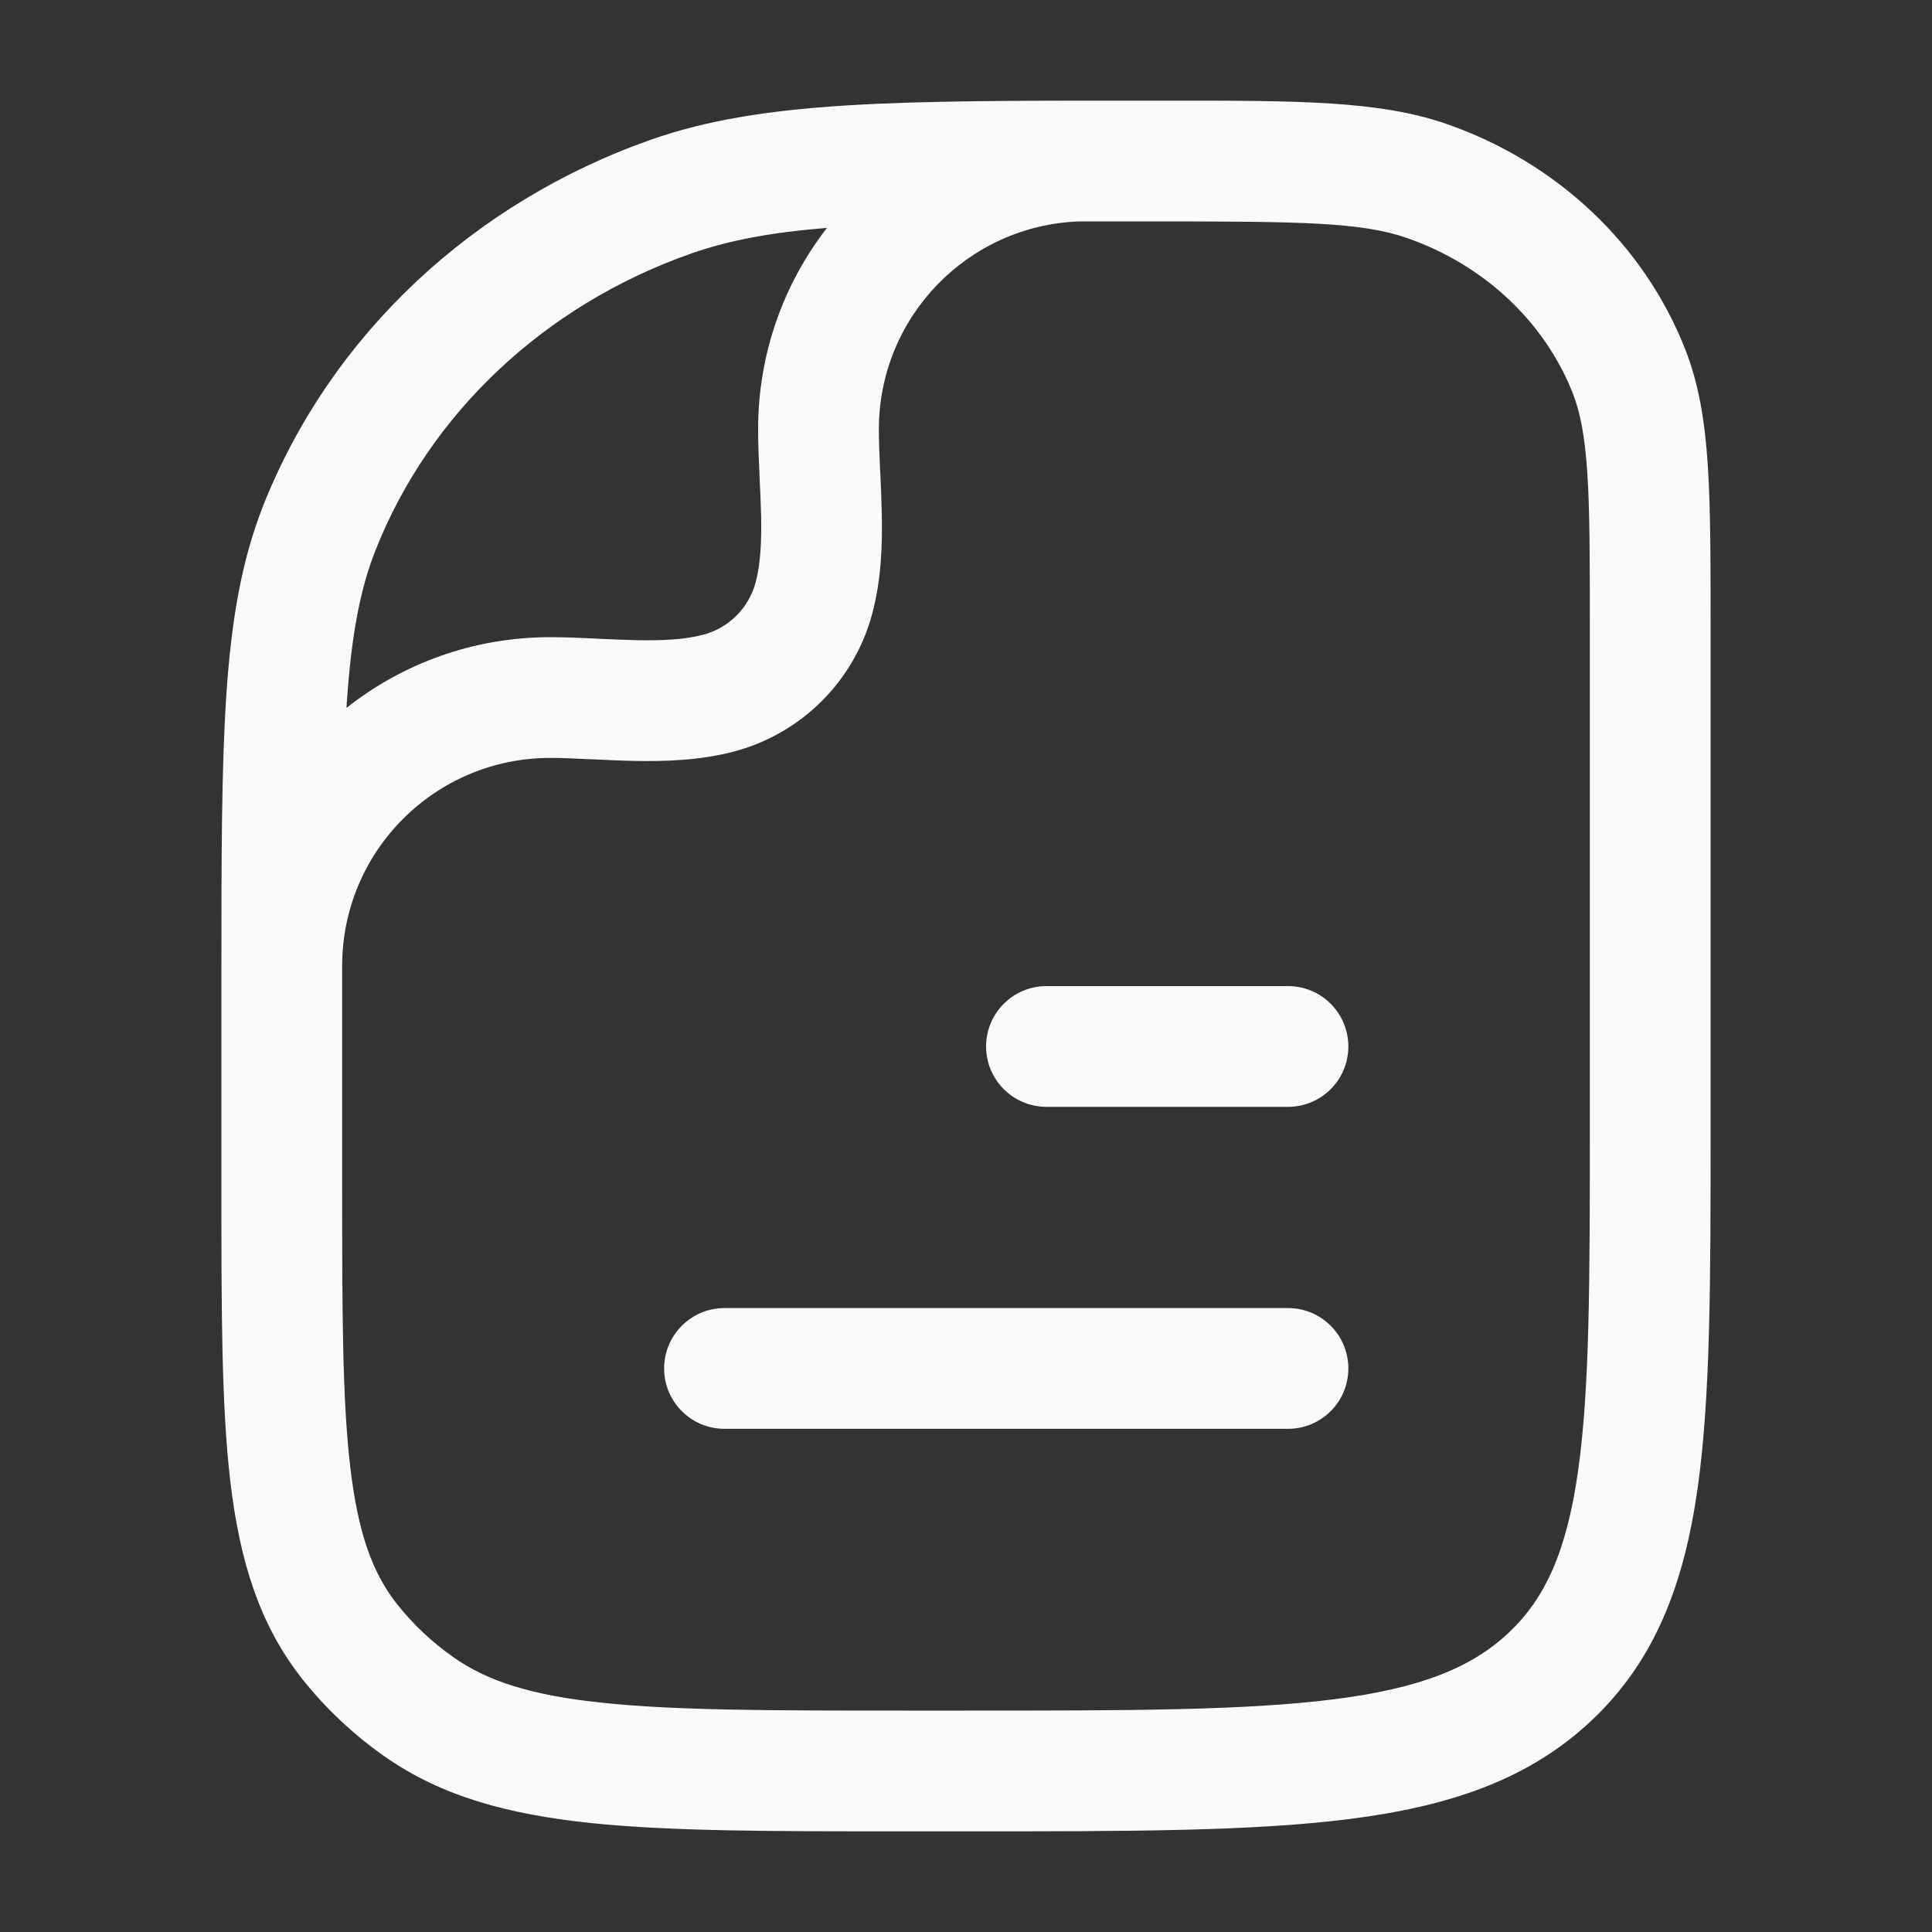 <svg width="20" height="20" viewBox="0 0 20 20" fill="none" xmlns="http://www.w3.org/2000/svg">
<rect x="0" y="0" width="20" height="20" fill="#333333" stroke="none"/>
<path d="M13.333 11.458C13.679 11.458 13.958 11.178 13.958 10.833C13.958 10.488 13.679 10.208 13.333 10.208H10.833C10.488 10.208 10.208 10.488 10.208 10.833C10.208 11.178 10.488 11.458 10.833 11.458H13.333Z" fill="#F9FAFB"/>
<path d="M13.333 14.791C13.679 14.791 13.958 14.512 13.958 14.166C13.958 13.821 13.679 13.541 13.333 13.541L7.5 13.541C7.155 13.541 6.875 13.821 6.875 14.166C6.875 14.512 7.155 14.791 7.5 14.791H13.333Z" fill="#F9FAFB"/>
<path fill-rule="evenodd" clip-rule="evenodd" d="M10.045 18.958H9.32C7.992 18.958 6.946 18.958 6.116 18.872C5.269 18.783 4.572 18.599 3.976 18.179C3.658 17.955 3.374 17.688 3.134 17.387C2.68 16.816 2.48 16.144 2.384 15.334C2.292 14.547 2.292 13.558 2.292 12.313V10.129C2.292 8.913 2.292 7.97 2.342 7.209C2.393 6.438 2.497 5.81 2.726 5.231C3.425 3.469 4.896 2.093 6.742 1.445C7.891 1.041 9.301 1.041 11.772 1.042L12.074 1.042C13.437 1.041 14.286 1.041 14.986 1.287C16.111 1.682 17.012 2.522 17.441 3.605C17.587 3.972 17.649 4.362 17.679 4.816C17.708 5.26 17.708 5.806 17.708 6.493V11.716C17.708 13.245 17.708 14.461 17.573 15.412C17.432 16.397 17.135 17.19 16.474 17.812C15.819 18.429 14.992 18.701 13.965 18.831C12.961 18.958 11.677 18.958 10.045 18.958ZM13.808 17.591C14.71 17.477 15.236 17.261 15.618 16.902C15.994 16.547 16.216 16.067 16.335 15.236C16.457 14.383 16.458 13.257 16.458 11.667V6.515C16.458 5.801 16.458 5.296 16.432 4.898C16.406 4.506 16.357 4.261 16.279 4.065C15.99 3.337 15.373 2.748 14.572 2.466C14.1 2.3 13.484 2.292 11.932 2.292C11.665 2.292 11.413 2.292 11.174 2.292C10.021 2.332 9.098 3.28 9.098 4.444C9.098 4.566 9.103 4.698 9.11 4.846L9.113 4.901C9.119 5.03 9.125 5.17 9.128 5.311C9.135 5.627 9.125 5.997 9.029 6.354C8.843 7.049 8.3 7.591 7.605 7.778C7.248 7.873 6.879 7.883 6.562 7.877C6.422 7.874 6.282 7.867 6.152 7.861L6.098 7.859C5.95 7.852 5.818 7.846 5.695 7.846C4.506 7.846 3.542 8.81 3.542 9.999C3.542 10.009 3.542 10.018 3.542 10.028C3.542 10.069 3.542 10.11 3.542 10.151V12.273C3.542 13.567 3.543 14.483 3.626 15.188C3.707 15.879 3.86 16.291 4.112 16.608C4.277 16.816 4.473 17.001 4.696 17.157C5.044 17.402 5.498 17.551 6.246 17.628C7.003 17.707 7.984 17.708 9.356 17.708H10C11.686 17.708 12.892 17.707 13.808 17.591ZM3.587 7.328C4.167 6.87 4.899 6.596 5.695 6.596C5.85 6.596 6.008 6.603 6.156 6.61L6.212 6.613C6.343 6.619 6.466 6.624 6.588 6.627C6.872 6.633 7.099 6.619 7.282 6.57C7.545 6.5 7.751 6.294 7.822 6.03C7.871 5.848 7.885 5.62 7.879 5.336C7.876 5.214 7.87 5.091 7.864 4.961L7.862 4.904C7.855 4.756 7.848 4.598 7.848 4.444C7.848 3.658 8.114 2.935 8.561 2.359C7.983 2.406 7.547 2.487 7.156 2.624C5.633 3.159 4.447 4.283 3.889 5.692C3.727 6.099 3.636 6.582 3.589 7.291C3.588 7.303 3.588 7.316 3.587 7.328Z" fill="#F9FAFB"/>
</svg>
